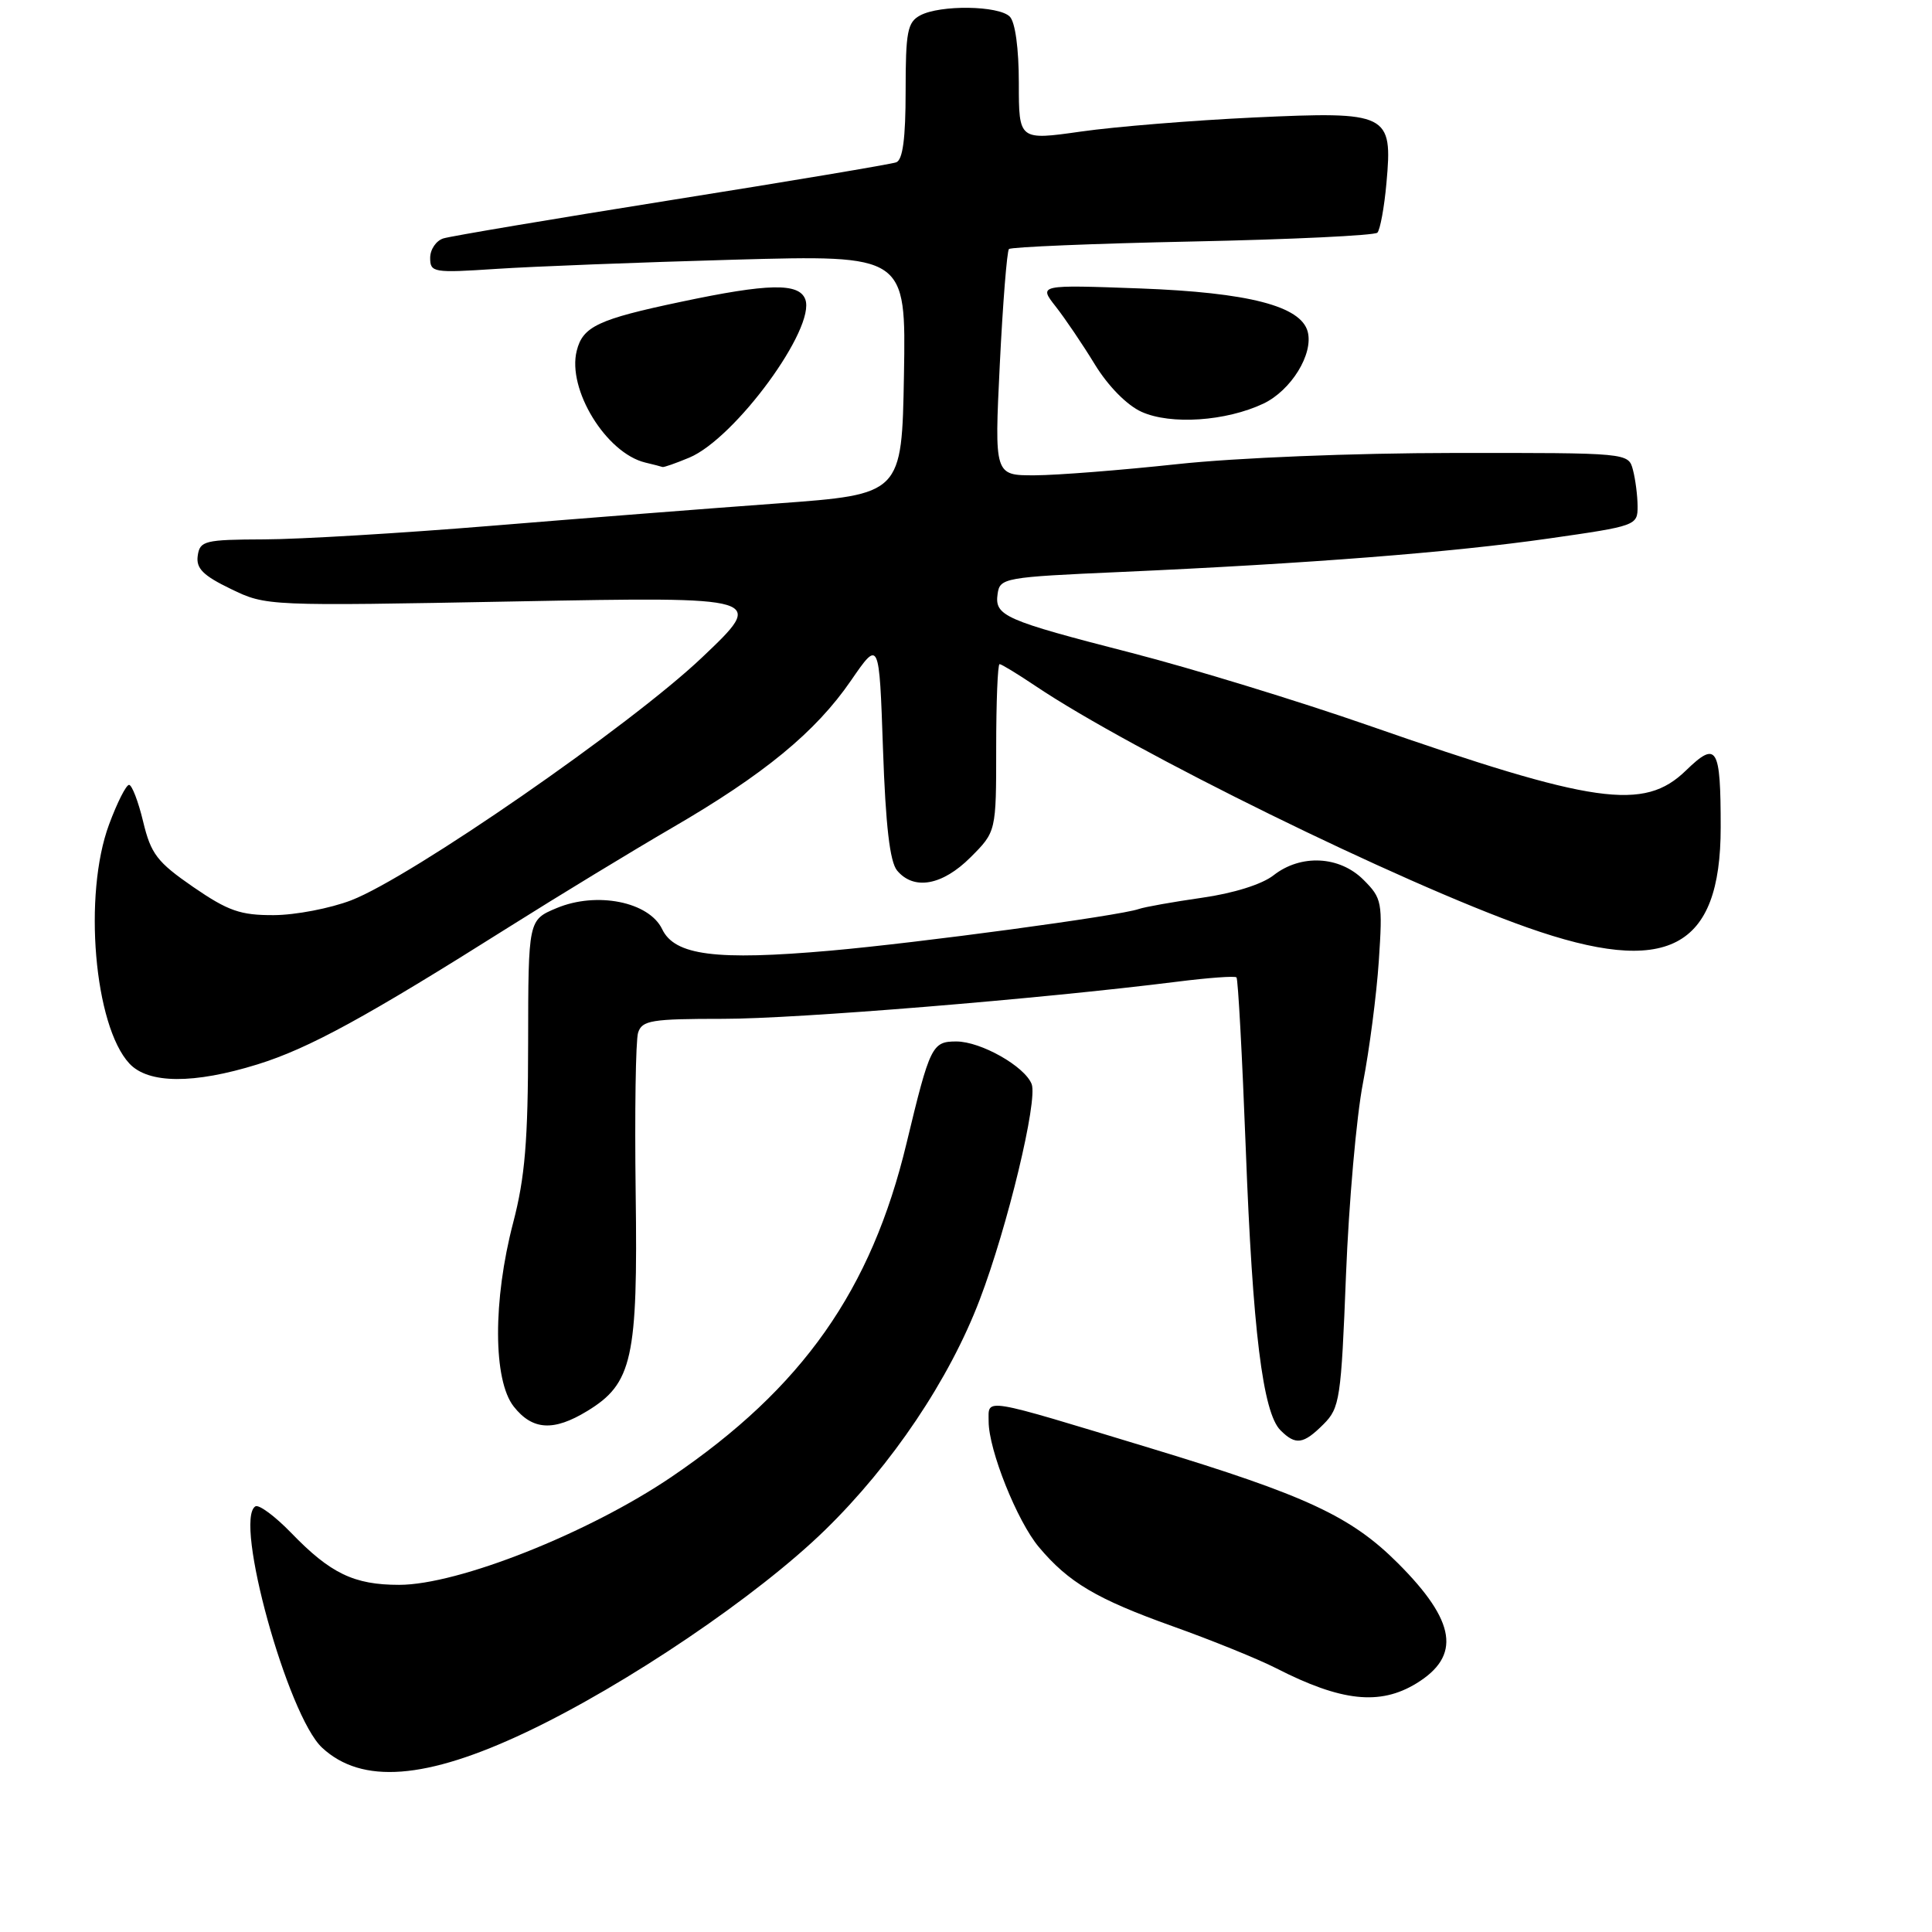 <?xml version="1.0" encoding="UTF-8" standalone="no"?>
<!DOCTYPE svg PUBLIC "-//W3C//DTD SVG 1.1//EN" "http://www.w3.org/Graphics/SVG/1.1/DTD/svg11.dtd" >
<svg xmlns="http://www.w3.org/2000/svg" xmlns:xlink="http://www.w3.org/1999/xlink" version="1.1" viewBox="0 0 256 256">
 <g >
 <path fill="currentColor"
d=" M 69.73 229.52 C 82.97 223.25 100.34 211.50 109.33 202.73 C 118.19 194.09 125.81 182.76 129.82 172.21 C 133.51 162.54 137.53 145.82 136.70 143.65 C 135.79 141.30 129.98 138.01 126.73 138.00 C 123.50 138.00 123.23 138.56 120.12 151.49 C 115.45 170.96 106.33 183.91 89.00 195.68 C 78.01 203.14 60.71 210.00 52.89 210.00 C 46.91 210.00 43.79 208.50 38.59 203.12 C 36.44 200.90 34.30 199.32 33.84 199.60 C 30.94 201.39 38.12 227.35 42.68 231.58 C 47.94 236.46 56.45 235.81 69.73 229.52 Z  M 187.66 223.07 C 193.64 219.42 192.94 214.85 185.25 207.15 C 179.02 200.92 173.08 198.16 152.50 191.91 C 129.83 185.03 131.00 185.22 131.00 188.35 C 131.00 192.13 134.78 201.58 137.66 205.00 C 141.60 209.69 145.30 211.88 155.36 215.48 C 160.52 217.32 166.71 219.83 169.12 221.06 C 177.72 225.46 182.83 226.01 187.66 223.07 Z  M 175.38 188.71 C 177.53 186.56 177.71 185.36 178.35 168.96 C 178.73 159.36 179.74 147.90 180.60 143.50 C 181.45 139.10 182.40 131.82 182.70 127.33 C 183.22 119.53 183.12 119.03 180.67 116.58 C 177.49 113.40 172.35 113.15 168.74 115.99 C 167.22 117.18 163.44 118.37 159.25 118.96 C 155.42 119.51 151.66 120.18 150.89 120.45 C 148.40 121.34 121.79 124.93 110.00 125.97 C 94.87 127.30 89.40 126.60 87.74 123.12 C 86.00 119.49 79.07 118.10 73.75 120.33 C 70.00 121.90 70.00 121.90 69.98 138.20 C 69.97 151.15 69.56 156.04 68.00 162.00 C 65.30 172.32 65.33 182.88 68.07 186.37 C 70.55 189.52 73.35 189.69 77.81 186.97 C 83.79 183.33 84.53 180.02 84.23 158.09 C 84.09 147.42 84.23 137.85 84.55 136.84 C 85.07 135.20 86.32 135.00 95.82 135.00 C 105.60 135.00 137.75 132.37 155.98 130.08 C 160.10 129.56 163.64 129.30 163.84 129.51 C 164.05 129.71 164.60 139.92 165.07 152.19 C 165.98 176.25 167.33 187.19 169.67 189.52 C 171.68 191.53 172.70 191.39 175.38 188.71 Z  M 34.14 141.03 C 40.95 138.91 48.44 134.82 67.50 122.80 C 74.10 118.64 83.78 112.76 89.00 109.72 C 101.22 102.63 108.07 97.00 112.75 90.19 C 116.50 84.74 116.50 84.74 117.00 99.22 C 117.35 109.41 117.91 114.19 118.87 115.35 C 121.09 118.01 124.87 117.33 128.60 113.60 C 132.00 110.20 132.00 110.20 132.00 99.10 C 132.00 93.00 132.20 88.00 132.45 88.00 C 132.70 88.00 134.83 89.30 137.20 90.89 C 150.07 99.54 185.52 116.95 202.38 122.90 C 220.93 129.45 228.00 125.79 228.00 109.63 C 228.00 98.93 227.50 98.12 223.39 102.10 C 217.83 107.50 211.30 106.57 181.32 96.12 C 172.07 92.90 157.97 88.58 150.00 86.53 C 133.01 82.16 131.77 81.61 132.19 78.68 C 132.49 76.58 133.07 76.47 148.50 75.79 C 173.37 74.68 192.42 73.19 205.25 71.35 C 216.80 69.70 217.00 69.63 216.99 67.09 C 216.98 65.66 216.70 63.49 216.37 62.25 C 215.77 60.00 215.77 60.00 192.63 60.02 C 179.33 60.03 163.76 60.66 156.00 61.50 C 148.57 62.30 140.08 62.97 137.13 62.98 C 131.76 63.00 131.76 63.00 132.48 48.25 C 132.88 40.14 133.43 33.27 133.69 33.00 C 133.95 32.73 144.89 32.27 158.00 32.00 C 171.11 31.73 182.14 31.20 182.51 30.83 C 182.87 30.46 183.42 27.51 183.71 24.27 C 184.55 15.01 184.00 14.74 166.12 15.57 C 158.08 15.95 147.79 16.78 143.25 17.43 C 135.00 18.60 135.00 18.60 135.00 11.00 C 135.00 6.42 134.52 2.92 133.80 2.20 C 132.33 0.73 124.58 0.62 121.93 2.04 C 120.24 2.94 120.00 4.20 120.00 12.07 C 120.00 18.36 119.62 21.20 118.75 21.51 C 118.06 21.76 104.68 24.01 89.00 26.50 C 73.32 29.00 59.71 31.29 58.75 31.59 C 57.79 31.89 57.00 33.05 57.00 34.17 C 57.00 36.11 57.42 36.18 65.75 35.63 C 70.56 35.31 84.75 34.76 97.28 34.41 C 120.05 33.78 120.05 33.78 119.78 49.64 C 119.50 65.50 119.50 65.50 103.00 66.71 C 93.92 67.37 76.83 68.71 65.00 69.68 C 53.17 70.65 39.67 71.46 35.00 71.47 C 27.10 71.50 26.48 71.66 26.20 73.64 C 25.96 75.31 26.90 76.26 30.59 78.04 C 35.27 80.31 35.38 80.31 68.39 79.69 C 101.50 79.07 101.50 79.07 93.00 87.14 C 83.53 96.13 54.48 116.23 46.55 119.29 C 43.77 120.36 39.15 121.25 36.28 121.26 C 31.86 121.28 30.23 120.71 25.60 117.53 C 20.82 114.23 20.00 113.16 18.97 108.88 C 18.33 106.20 17.48 104.00 17.10 104.00 C 16.71 104.00 15.52 106.36 14.45 109.25 C 11.00 118.55 12.48 135.92 17.15 140.93 C 19.66 143.62 25.67 143.66 34.14 141.03 Z  M 91.33 60.64 C 97.41 58.10 108.15 43.43 106.70 39.65 C 105.86 37.46 101.81 37.54 90.24 39.99 C 79.26 42.30 77.22 43.26 76.42 46.48 C 75.13 51.59 80.32 60.04 85.50 61.29 C 86.60 61.55 87.63 61.82 87.78 61.88 C 87.94 61.95 89.53 61.39 91.33 60.64 Z  M 167.41 53.48 C 171.08 51.73 174.05 46.92 173.28 43.96 C 172.39 40.55 165.45 38.76 151.06 38.22 C 137.62 37.73 137.62 37.73 139.88 40.61 C 141.13 42.20 143.47 45.66 145.08 48.30 C 146.83 51.16 149.33 53.70 151.26 54.57 C 155.13 56.32 162.46 55.82 167.41 53.48 Z "/>
</g>
</svg>